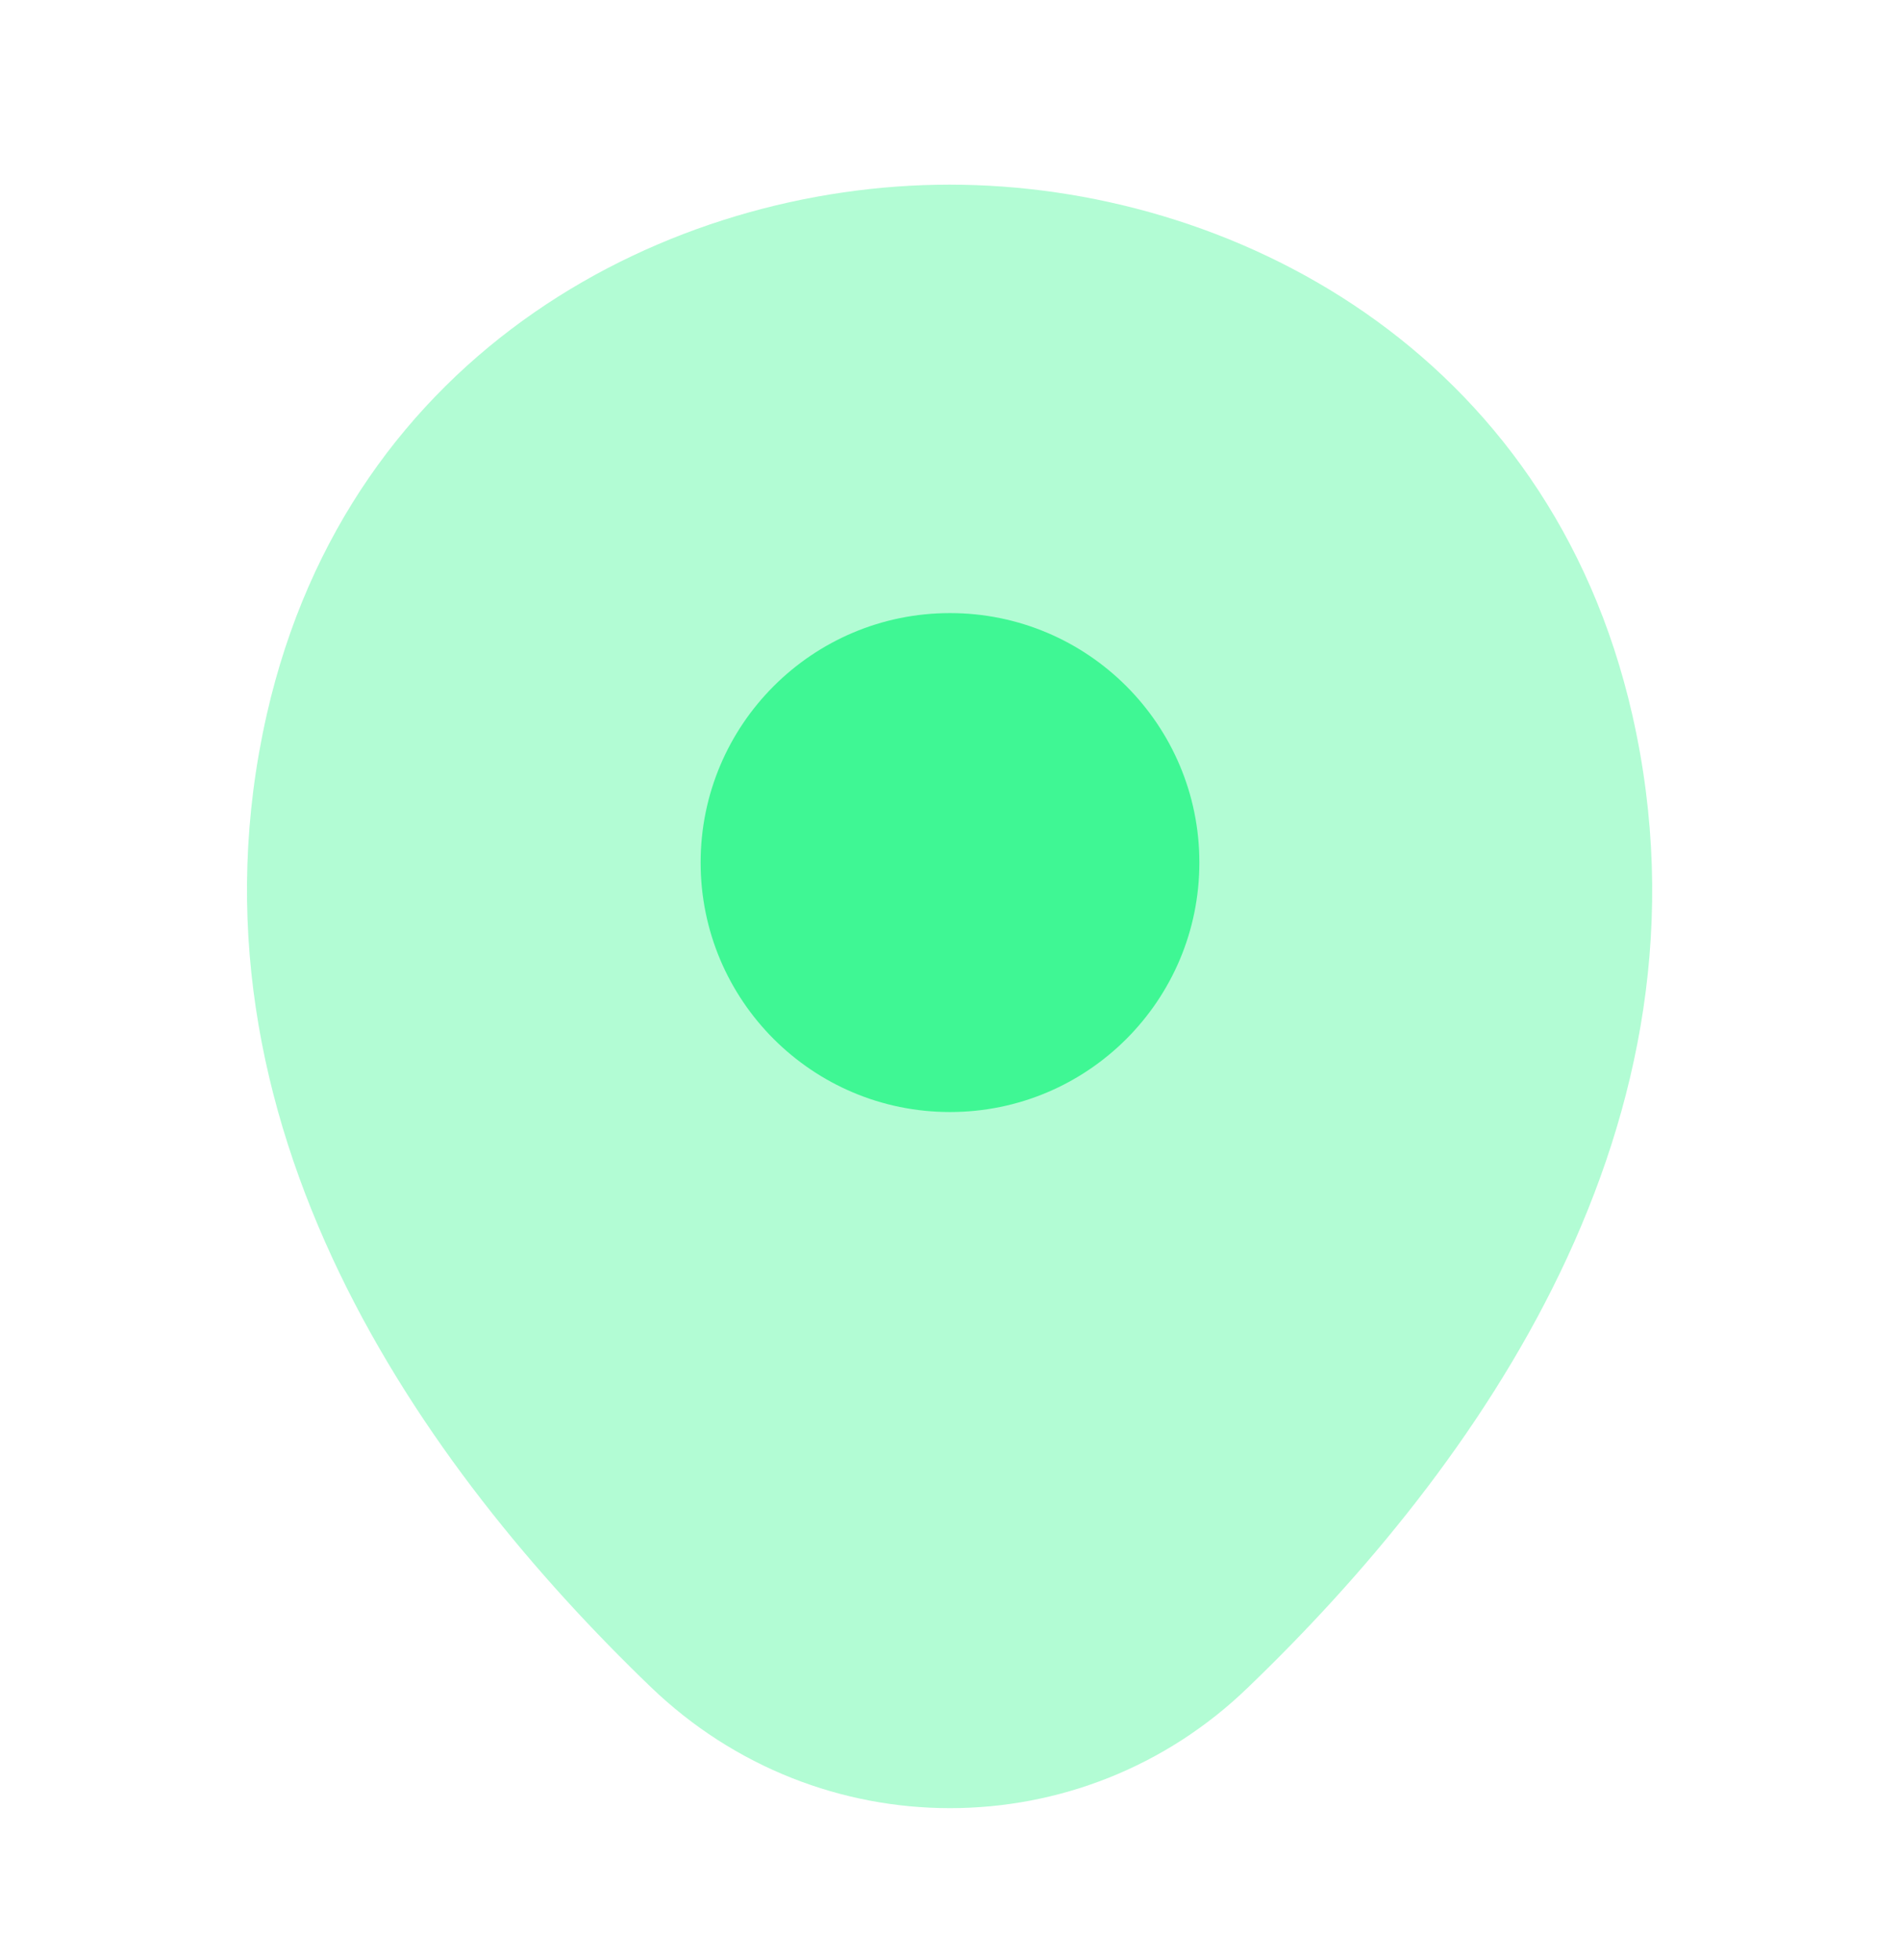 <svg width="32" height="33" viewBox="0 0 32 33" fill="none" xmlns="http://www.w3.org/2000/svg">
<path opacity="0.4" d="M27.493 12.042C26.093 5.882 20.72 3.109 16 3.109C16 3.109 16 3.109 15.987 3.109C11.28 3.109 5.893 5.869 4.493 12.029C2.933 18.909 7.147 24.735 10.96 28.402C12.373 29.762 14.187 30.442 16 30.442C17.813 30.442 19.627 29.762 21.027 28.402C24.84 24.735 29.053 18.922 27.493 12.042Z" fill="#3FF794"/>
<path d="M16 18.722C18.32 18.722 20.2 16.842 20.2 14.522C20.2 12.203 18.32 10.322 16 10.322C13.68 10.322 11.8 12.203 11.8 14.522C11.8 16.842 13.68 18.722 16 18.722Z" fill="#3FF794"/>
</svg>

